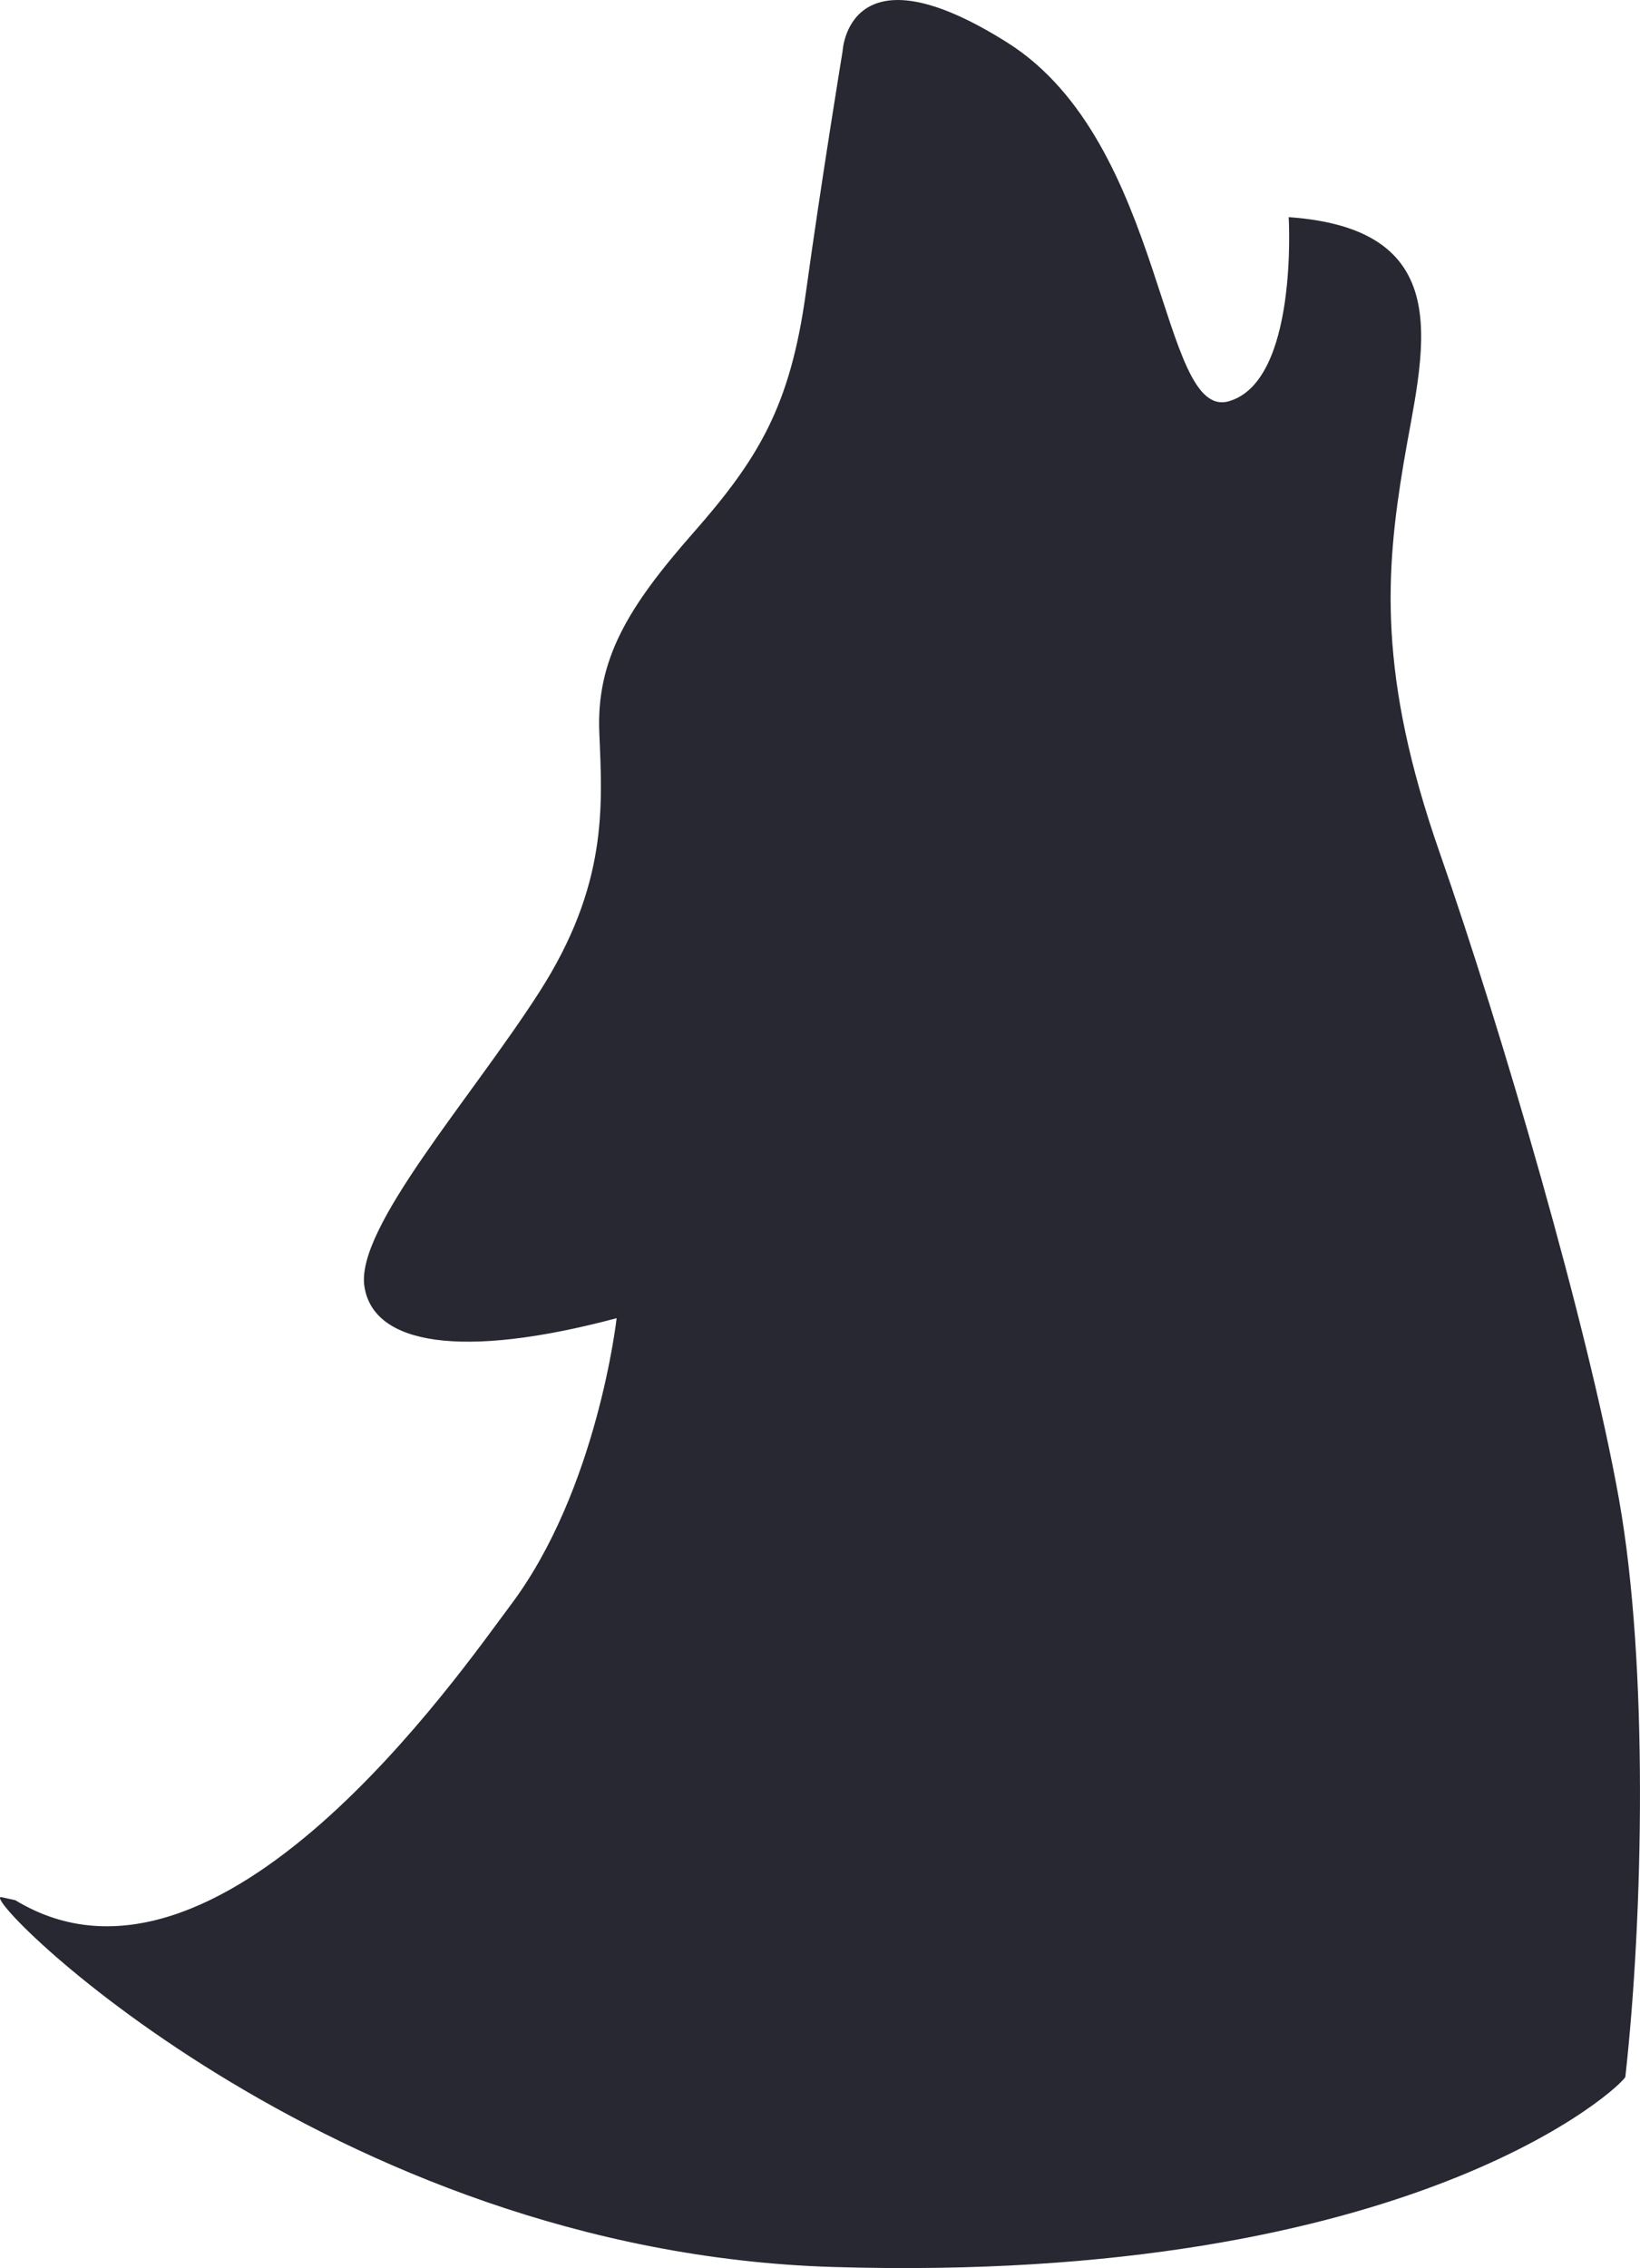 <svg version="1.1" id="图层_1" x="0px" y="0px" width="107.998px" height="149.301px" viewBox="0 0 107.998 149.301" enable-background="new 0 0 107.998 149.301" xml:space="preserve" xmlns="http://www.w3.org/2000/svg" xmlns:xlink="http://www.w3.org/1999/xlink" xmlns:xml="http://www.w3.org/XML/1998/namespace">
  <path fill="#272831" d="M106.614,98.692c-2.03-11.386-7.739-30.919-11.814-42.583s-3.56-18.483-2.369-25.617
	c1.188-7.134,3.908-15.394-7.568-16.197c0,0,0.649,10.797-3.938,12.118c-4.586,1.319-4.1-16.998-14.588-23.609
	S55.49,3.349,55.49,3.349s-1.391,8.461-2.423,15.933c-1.031,7.472-3.123,10.915-7.42,15.801c-4.294,4.884-6.386,8.328-6.181,13.166
	s0.567,10.014-3.952,17.059c-4.521,7.046-12.09,15.516-11.519,19.361c0.568,3.844,6.376,4.832,16.612,2.104
	c0,0-1.256,11.276-6.979,18.884c-3.262,4.336-19.21,27.571-32.621,19.429c-0.312-0.066-0.612-0.133-0.901-0.199
	c-1.892-0.436,21.495,23.33,54.729,24.342c38.333,1.167,52.148-12.067,52.199-12.522
	C108.214,126.129,108.561,109.607,106.614,98.692z" class="color c1"/>
</svg>